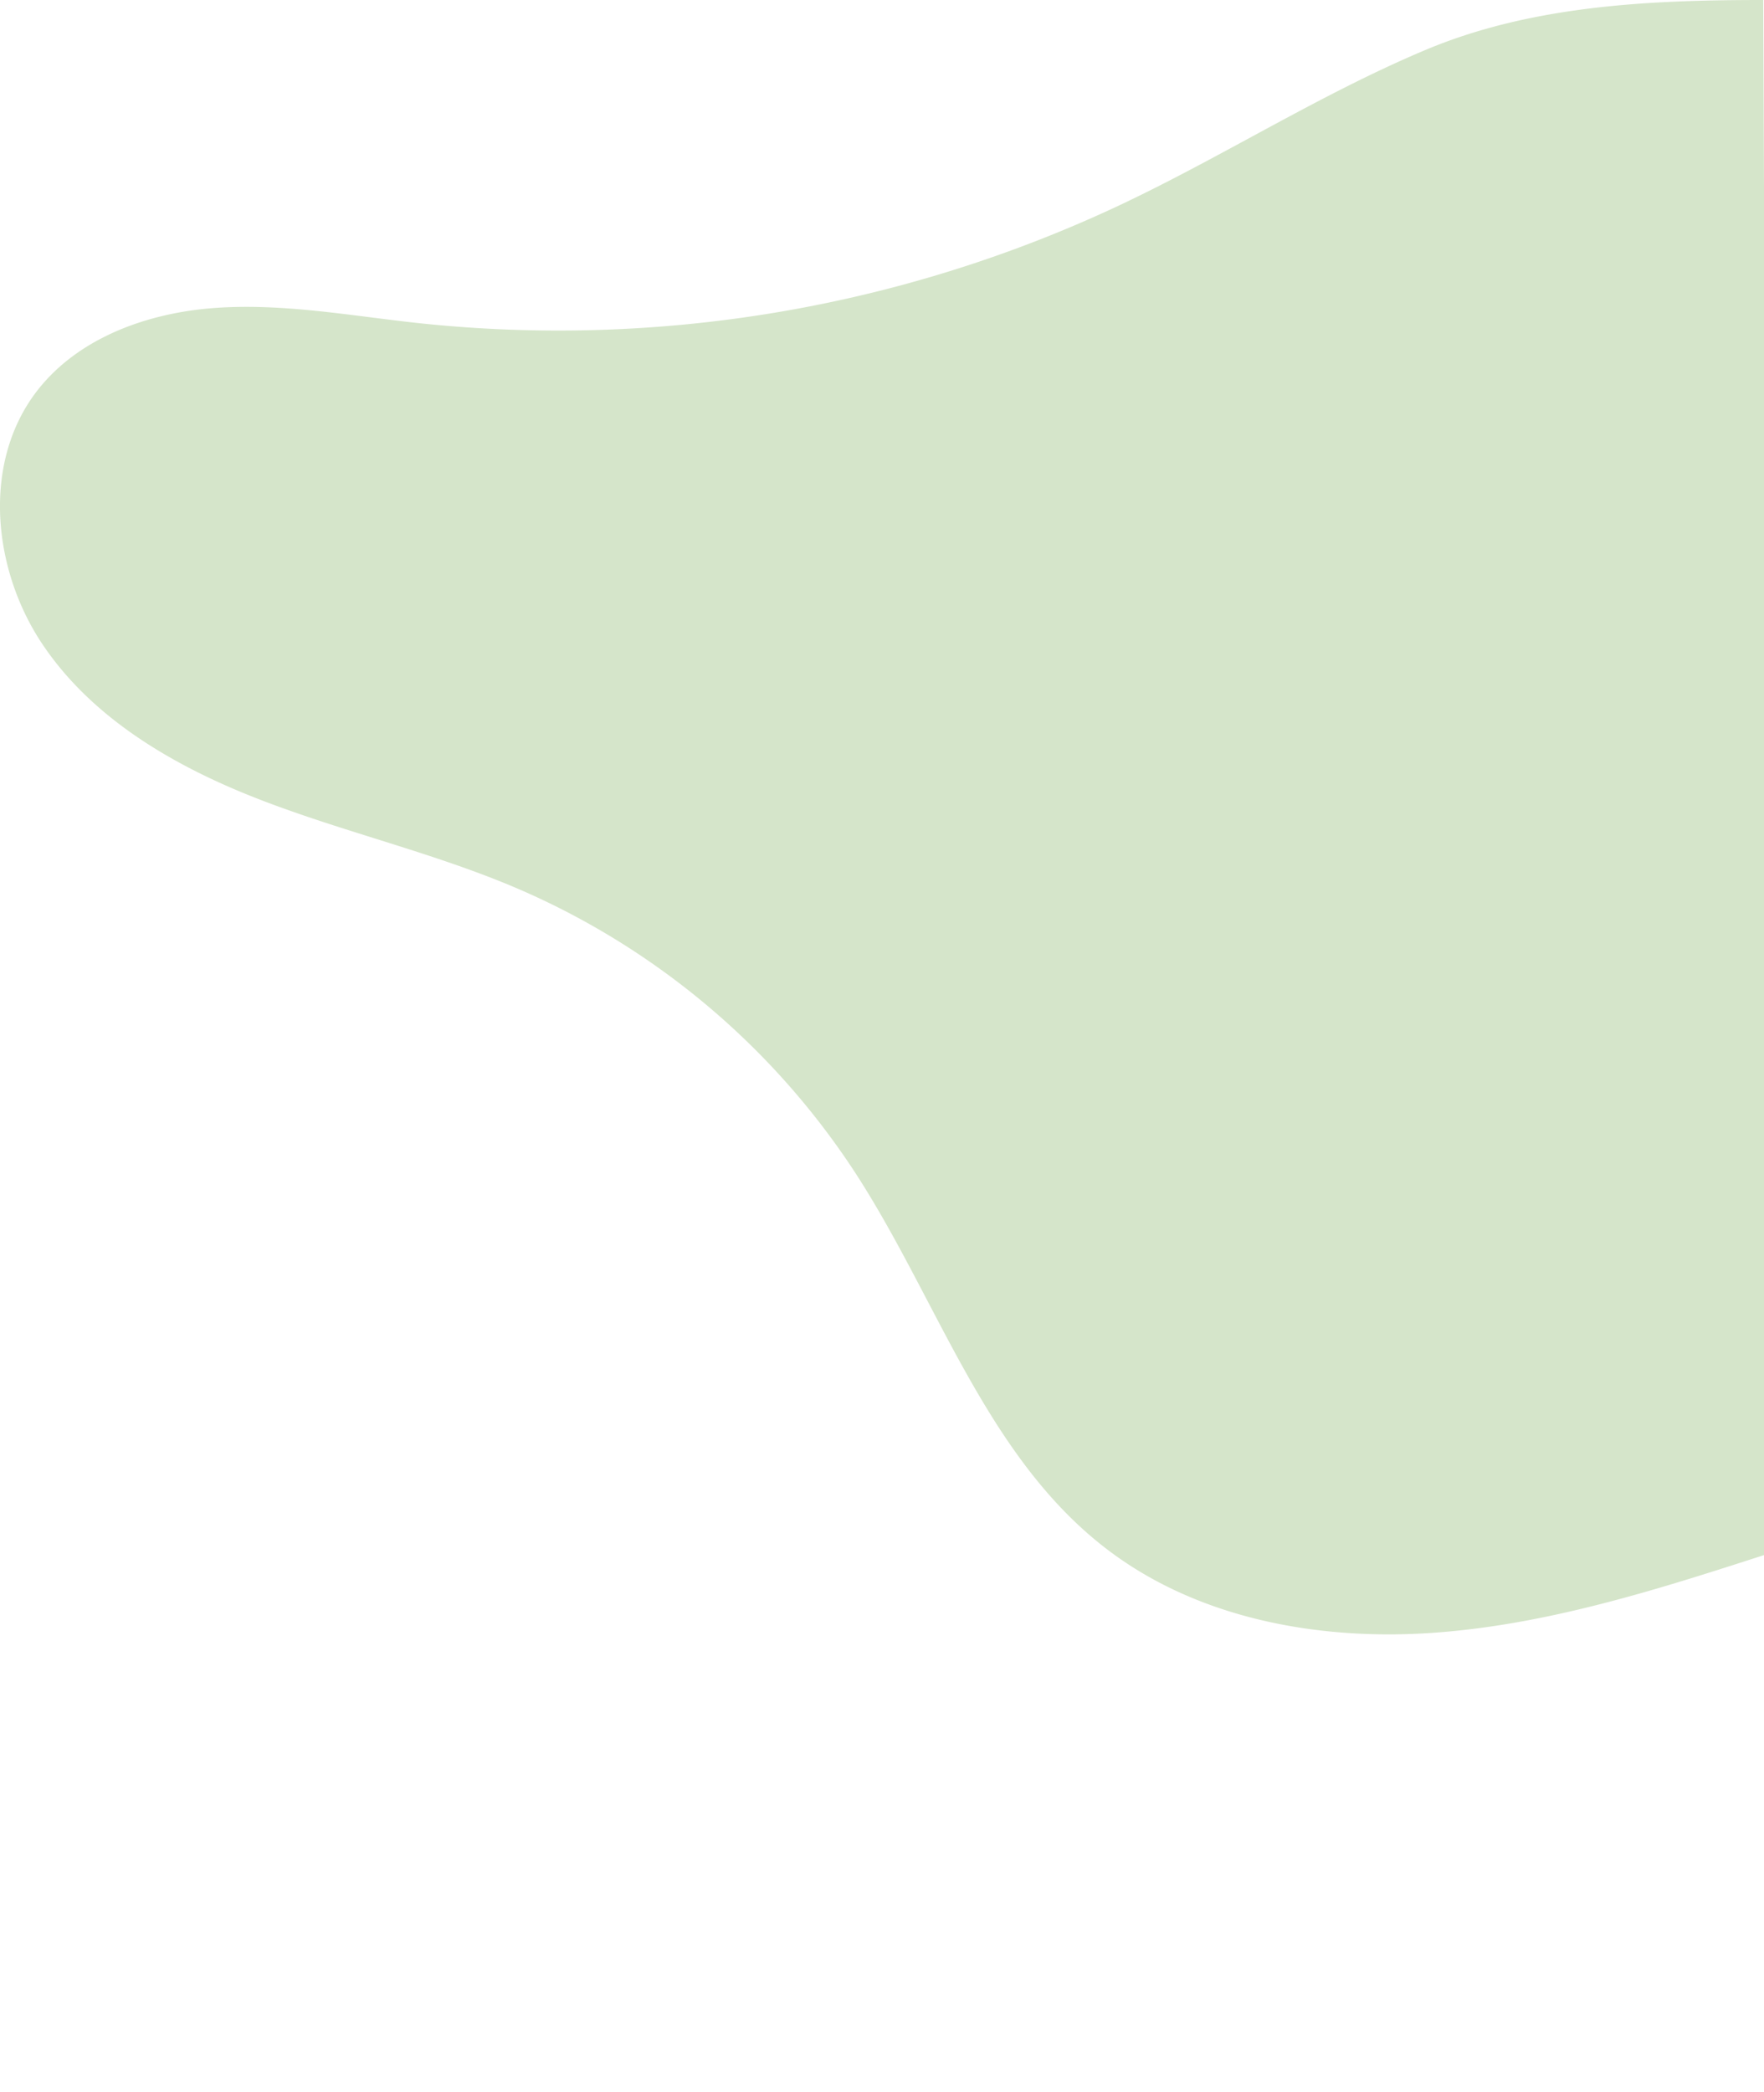 <svg id="Layer_1" data-name="Layer 1" xmlns="http://www.w3.org/2000/svg" viewBox="0 0 722 856"><defs><style>.cls-1{fill:#d5e5ca;}</style></defs><title>20_2</title><path id="svg_3" data-name="svg 3" class="cls-1" d="M724.26,635.58c-45,14.56-90.53,29.22-137.7,32.53s-96.89-5.85-134.28-34.8c-48.89-37.84-68.46-101.39-102.11-153.25A312.5,312.5,0,0,0,211.74,363.55c-34-14.54-70.4-22.89-104.94-36.2s-68.36-32.66-89.13-63.3S-7.52,189.51,15,160.16c16.91-22,45.51-32.22,73.2-34.17s55.3,3.2,82.9,6.2A540,540,0,0,0,457.47,84.34c42.56-20,82.43-45.57,125.77-63.82S674.66,0,721.69,0Z"/></svg>